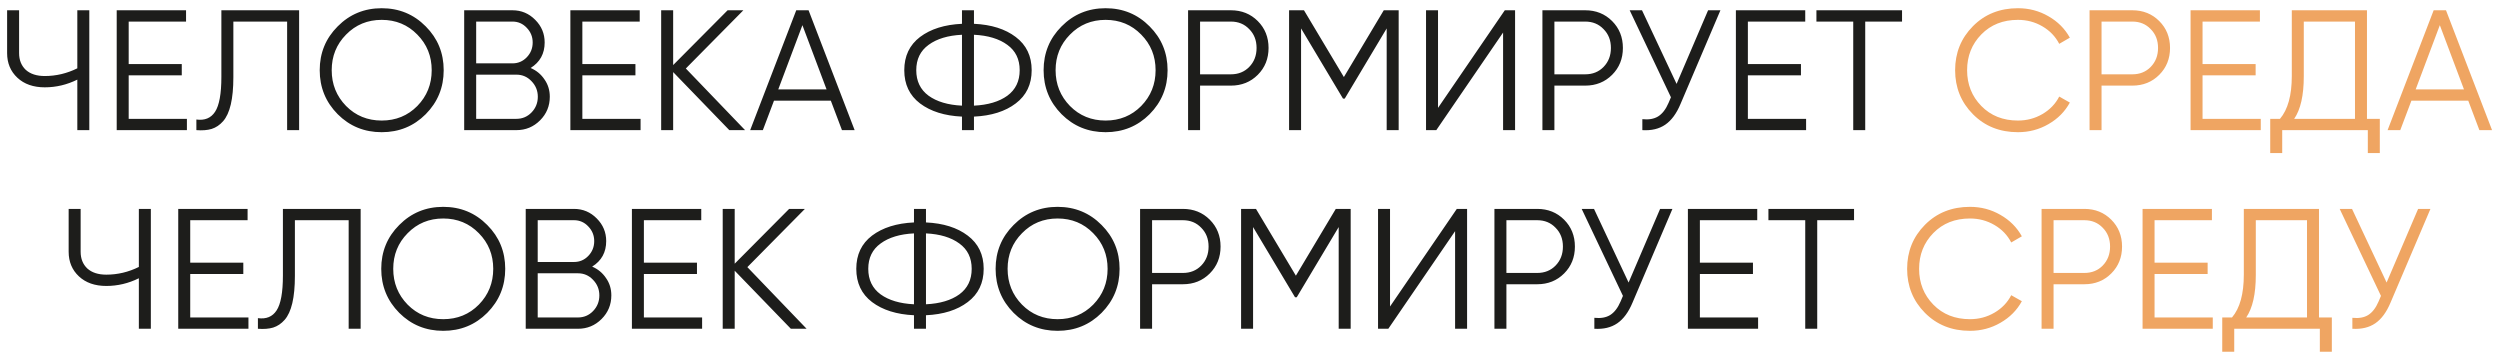<svg width="1460" height="210" viewBox="0 0 1460 210" fill="none" xmlns="http://www.w3.org/2000/svg">
<g filter="url(#filter0_d_204_20)">
<path d="M45.154 2H52.154V72H45.154V42.5C39.088 45.5 32.754 47 26.154 47C19.488 47 14.154 45.133 10.154 41.4C6.154 37.667 4.154 32.867 4.154 27V2H11.154V27C11.154 31.067 12.454 34.333 15.054 36.8C17.721 39.2 21.421 40.4 26.154 40.4C32.754 40.4 39.088 38.9 45.154 35.9V2ZM75.154 65.4H109.154V72H68.154V2H108.654V8.6H75.154V33.4H106.154V40H75.154V65.4ZM114.682 72V65.8C119.548 66.467 123.182 64.967 125.582 61.3C128.048 57.567 129.282 50.767 129.282 40.9V2H174.682V72H167.682V8.6H136.282V41.1C136.282 47.433 135.782 52.733 134.782 57C133.782 61.267 132.282 64.533 130.282 66.8C128.348 69 126.115 70.5 123.582 71.3C121.115 72.033 118.148 72.267 114.682 72ZM248.613 62.7C241.613 69.7 233.046 73.2 222.913 73.2C212.78 73.2 204.213 69.7 197.213 62.7C190.213 55.633 186.713 47.067 186.713 37C186.713 26.933 190.213 18.4 197.213 11.4C204.213 4.333 212.78 0.8 222.913 0.8C233.046 0.8 241.613 4.333 248.613 11.4C255.613 18.4 259.113 26.933 259.113 37C259.113 47.067 255.613 55.633 248.613 62.7ZM202.113 57.9C207.713 63.567 214.646 66.4 222.913 66.4C231.18 66.4 238.113 63.567 243.713 57.9C249.313 52.167 252.113 45.2 252.113 37C252.113 28.8 249.313 21.867 243.713 16.2C238.113 10.467 231.18 7.6 222.913 7.6C214.646 7.6 207.713 10.467 202.113 16.2C196.513 21.867 193.713 28.8 193.713 37C193.713 45.2 196.513 52.167 202.113 57.9ZM309.884 35.7C313.284 37.167 315.984 39.4 317.984 42.4C320.051 45.333 321.084 48.7 321.084 52.5C321.084 57.9 319.184 62.5 315.384 66.3C311.584 70.1 306.984 72 301.584 72H271.084V2H299.284C304.484 2 308.917 3.867 312.584 7.6C316.251 11.267 318.084 15.667 318.084 20.8C318.084 27.333 315.351 32.3 309.884 35.7ZM299.284 8.6H278.084V33H299.284C302.551 33 305.317 31.833 307.584 29.5C309.917 27.1 311.084 24.2 311.084 20.8C311.084 17.467 309.917 14.6 307.584 12.2C305.317 9.8 302.551 8.6 299.284 8.6ZM301.584 65.4C305.051 65.4 307.984 64.167 310.384 61.7C312.851 59.167 314.084 56.1 314.084 52.5C314.084 48.967 312.851 45.933 310.384 43.4C307.984 40.867 305.051 39.6 301.584 39.6H278.084V65.4H301.584ZM340.096 65.4H374.096V72H333.096V2H373.596V8.6H340.096V33.4H371.096V40H340.096V65.4ZM435.123 72H425.923L393.123 38.1V72H386.123V2H393.123V34L424.923 2H434.123L400.523 36L435.123 72ZM491.707 72L485.207 54.8H452.007L445.507 72H438.107L465.007 2H472.207L499.107 72H491.707ZM454.507 48.2H482.707L468.607 10.7L454.507 48.2ZM593.196 17.6C599.396 22.267 602.496 28.733 602.496 37C602.496 45.267 599.396 51.733 593.196 56.4C587.062 61.067 578.929 63.633 568.796 64.1V72H561.796V64.1C551.662 63.633 543.496 61.067 537.296 56.4C531.162 51.733 528.096 45.267 528.096 37C528.096 28.733 531.162 22.267 537.296 17.6C543.496 12.933 551.662 10.367 561.796 9.9V2H568.796V9.9C578.929 10.367 587.062 12.933 593.196 17.6ZM542.296 22.2C537.496 25.667 535.096 30.6 535.096 37C535.096 43.4 537.496 48.367 542.296 51.9C547.096 55.367 553.596 57.3 561.796 57.7V16.3C553.596 16.7 547.096 18.667 542.296 22.2ZM568.796 57.7C576.996 57.3 583.496 55.367 588.296 51.9C593.096 48.367 595.496 43.4 595.496 37C595.496 30.6 593.096 25.667 588.296 22.2C583.496 18.667 576.996 16.7 568.796 16.3V57.7ZM671.367 62.7C664.367 69.7 655.8 73.2 645.667 73.2C635.533 73.2 626.967 69.7 619.967 62.7C612.967 55.633 609.467 47.067 609.467 37C609.467 26.933 612.967 18.4 619.967 11.4C626.967 4.333 635.533 0.8 645.667 0.8C655.8 0.8 664.367 4.333 671.367 11.4C678.367 18.4 681.867 26.933 681.867 37C681.867 47.067 678.367 55.633 671.367 62.7ZM624.867 57.9C630.467 63.567 637.4 66.4 645.667 66.4C653.933 66.4 660.867 63.567 666.467 57.9C672.067 52.167 674.867 45.2 674.867 37C674.867 28.8 672.067 21.867 666.467 16.2C660.867 10.467 653.933 7.6 645.667 7.6C637.4 7.6 630.467 10.467 624.867 16.2C619.267 21.867 616.467 28.8 616.467 37C616.467 45.2 619.267 52.167 624.867 57.9ZM718.838 2C725.105 2 730.338 4.1 734.538 8.3C738.738 12.5 740.838 17.733 740.838 24C740.838 30.267 738.738 35.5 734.538 39.7C730.338 43.9 725.105 46 718.838 46H700.838V72H693.838V2H718.838ZM718.838 39.4C723.171 39.4 726.738 37.967 729.538 35.1C732.405 32.167 733.838 28.467 733.838 24C733.838 19.533 732.405 15.867 729.538 13C726.738 10.067 723.171 8.6 718.838 8.6H700.838V39.4H718.838ZM816.822 2V72H809.822V12.6L785.322 53.6H784.322L759.822 12.6V72H752.822V2H761.522L784.822 41L808.122 2H816.822ZM877.803 72V15L838.803 72H832.803V2H839.803V59L878.803 2H884.803V72H877.803ZM925.771 2C932.038 2 937.271 4.1 941.471 8.3C945.671 12.5 947.771 17.733 947.771 24C947.771 30.267 945.671 35.5 941.471 39.7C937.271 43.9 932.038 46 925.771 46H907.771V72H900.771V2H925.771ZM925.771 39.4C930.105 39.4 933.671 37.967 936.471 35.1C939.338 32.167 940.771 28.467 940.771 24C940.771 19.533 939.338 15.867 936.471 13C933.671 10.067 930.105 8.6 925.771 8.6H907.771V39.4H925.771ZM997.529 2H1004.73L981.429 56.7C979.095 62.3 976.129 66.333 972.529 68.8C968.929 71.267 964.462 72.333 959.129 72V65.6C962.862 66 965.929 65.467 968.329 64C970.795 62.467 972.829 59.833 974.429 56.1L975.829 52.8L951.729 2H958.929L979.129 45L997.529 2ZM1020.76 65.4H1054.76V72H1013.76V2H1054.26V8.6H1020.76V33.4H1051.76V40H1020.76V65.4ZM1110.79 2V8.6H1089.29V72H1082.29V8.6H1060.79V2H1110.79ZM81.092 118H88.092V188H81.092V158.5C75.025 161.5 68.692 163 62.092 163C55.425 163 50.092 161.133 46.092 157.4C42.092 153.667 40.092 148.867 40.092 143V118H47.092V143C47.092 147.067 48.392 150.333 50.992 152.8C53.658 155.2 57.358 156.4 62.092 156.4C68.692 156.4 75.025 154.9 81.092 151.9V118ZM111.092 181.4H145.092V188H104.092V118H144.592V124.6H111.092V149.4H142.092V156H111.092V181.4ZM150.619 188V181.8C155.486 182.467 159.119 180.967 161.519 177.3C163.986 173.567 165.219 166.767 165.219 156.9V118H210.619V188H203.619V124.6H172.219V157.1C172.219 163.433 171.719 168.733 170.719 173C169.719 177.267 168.219 180.533 166.219 182.8C164.286 185 162.052 186.5 159.519 187.3C157.052 188.033 154.086 188.267 150.619 188ZM284.55 178.7C277.55 185.7 268.984 189.2 258.85 189.2C248.717 189.2 240.15 185.7 233.15 178.7C226.15 171.633 222.65 163.067 222.65 153C222.65 142.933 226.15 134.4 233.15 127.4C240.15 120.333 248.717 116.8 258.85 116.8C268.984 116.8 277.55 120.333 284.55 127.4C291.55 134.4 295.05 142.933 295.05 153C295.05 163.067 291.55 171.633 284.55 178.7ZM238.05 173.9C243.65 179.567 250.584 182.4 258.85 182.4C267.117 182.4 274.05 179.567 279.65 173.9C285.25 168.167 288.05 161.2 288.05 153C288.05 144.8 285.25 137.867 279.65 132.2C274.05 126.467 267.117 123.6 258.85 123.6C250.584 123.6 243.65 126.467 238.05 132.2C232.45 137.867 229.65 144.8 229.65 153C229.65 161.2 232.45 168.167 238.05 173.9ZM345.821 151.7C349.221 153.167 351.921 155.4 353.921 158.4C355.988 161.333 357.021 164.7 357.021 168.5C357.021 173.9 355.121 178.5 351.321 182.3C347.521 186.1 342.921 188 337.521 188H307.021V118H335.221C340.421 118 344.855 119.867 348.521 123.6C352.188 127.267 354.021 131.667 354.021 136.8C354.021 143.333 351.288 148.3 345.821 151.7ZM335.221 124.6H314.021V149H335.221C338.488 149 341.255 147.833 343.521 145.5C345.855 143.1 347.021 140.2 347.021 136.8C347.021 133.467 345.855 130.6 343.521 128.2C341.255 125.8 338.488 124.6 335.221 124.6ZM337.521 181.4C340.988 181.4 343.921 180.167 346.321 177.7C348.788 175.167 350.021 172.1 350.021 168.5C350.021 164.967 348.788 161.933 346.321 159.4C343.921 156.867 340.988 155.6 337.521 155.6H314.021V181.4H337.521ZM376.033 181.4H410.033V188H369.033V118H409.533V124.6H376.033V149.4H407.033V156H376.033V181.4ZM471.061 188H461.861L429.061 154.1V188H422.061V118H429.061V150L460.861 118H470.061L436.461 152L471.061 188ZM565.168 133.6C571.368 138.267 574.468 144.733 574.468 153C574.468 161.267 571.368 167.733 565.168 172.4C559.035 177.067 550.902 179.633 540.768 180.1V188H533.768V180.1C523.635 179.633 515.468 177.067 509.268 172.4C503.135 167.733 500.068 161.267 500.068 153C500.068 144.733 503.135 138.267 509.268 133.6C515.468 128.933 523.635 126.367 533.768 125.9V118H540.768V125.9C550.902 126.367 559.035 128.933 565.168 133.6ZM514.268 138.2C509.468 141.667 507.068 146.6 507.068 153C507.068 159.4 509.468 164.367 514.268 167.9C519.068 171.367 525.568 173.3 533.768 173.7V132.3C525.568 132.7 519.068 134.667 514.268 138.2ZM540.768 173.7C548.968 173.3 555.468 171.367 560.268 167.9C565.068 164.367 567.468 159.4 567.468 153C567.468 146.6 565.068 141.667 560.268 138.2C555.468 134.667 548.968 132.7 540.768 132.3V173.7ZM643.339 178.7C636.339 185.7 627.773 189.2 617.639 189.2C607.506 189.2 598.939 185.7 591.939 178.7C584.939 171.633 581.439 163.067 581.439 153C581.439 142.933 584.939 134.4 591.939 127.4C598.939 120.333 607.506 116.8 617.639 116.8C627.773 116.8 636.339 120.333 643.339 127.4C650.339 134.4 653.839 142.933 653.839 153C653.839 163.067 650.339 171.633 643.339 178.7ZM596.839 173.9C602.439 179.567 609.373 182.4 617.639 182.4C625.906 182.4 632.839 179.567 638.439 173.9C644.039 168.167 646.839 161.2 646.839 153C646.839 144.8 644.039 137.867 638.439 132.2C632.839 126.467 625.906 123.6 617.639 123.6C609.373 123.6 602.439 126.467 596.839 132.2C591.239 137.867 588.439 144.8 588.439 153C588.439 161.2 591.239 168.167 596.839 173.9ZM690.811 118C697.077 118 702.311 120.1 706.511 124.3C710.711 128.5 712.811 133.733 712.811 140C712.811 146.267 710.711 151.5 706.511 155.7C702.311 159.9 697.077 162 690.811 162H672.811V188H665.811V118H690.811ZM690.811 155.4C695.144 155.4 698.711 153.967 701.511 151.1C704.377 148.167 705.811 144.467 705.811 140C705.811 135.533 704.377 131.867 701.511 129C698.711 126.067 695.144 124.6 690.811 124.6H672.811V155.4H690.811ZM788.795 118V188H781.795V128.6L757.295 169.6H756.295L731.795 128.6V188H724.795V118H733.495L756.795 157L780.095 118H788.795ZM849.775 188V131L810.775 188H804.775V118H811.775V175L850.775 118H856.775V188H849.775ZM897.744 118C904.011 118 909.244 120.1 913.444 124.3C917.644 128.5 919.744 133.733 919.744 140C919.744 146.267 917.644 151.5 913.444 155.7C909.244 159.9 904.011 162 897.744 162H879.744V188H872.744V118H897.744ZM897.744 155.4C902.077 155.4 905.644 153.967 908.444 151.1C911.311 148.167 912.744 144.467 912.744 140C912.744 135.533 911.311 131.867 908.444 129C905.644 126.067 902.077 124.6 897.744 124.6H879.744V155.4H897.744ZM969.501 118H976.701L953.401 172.7C951.068 178.3 948.101 182.333 944.501 184.8C940.901 187.267 936.435 188.333 931.101 188V181.6C934.835 182 937.901 181.467 940.301 180C942.768 178.467 944.801 175.833 946.401 172.1L947.801 168.8L923.701 118H930.901L951.101 161L969.501 118ZM992.732 181.4H1026.73V188H985.732V118H1026.23V124.6H992.732V149.4H1023.73V156H992.732V181.4ZM1082.76 118V124.6H1061.26V188H1054.26V124.6H1032.76V118H1082.76Z" fill="#1D1D1B"/>
<path d="M1178.49 73.2C1167.89 73.2 1159.12 69.7 1152.19 62.7C1145.26 55.7 1141.79 47.133 1141.79 37C1141.79 26.867 1145.26 18.3 1152.19 11.3C1159.12 4.3 1167.89 0.8 1178.49 0.8C1184.96 0.8 1190.89 2.367 1196.29 5.5C1201.69 8.567 1205.86 12.733 1208.79 18L1202.59 21.6C1200.39 17.333 1197.12 13.933 1192.79 11.4C1188.46 8.867 1183.69 7.6 1178.49 7.6C1169.76 7.6 1162.62 10.433 1157.09 16.1C1151.56 21.767 1148.79 28.733 1148.79 37C1148.79 45.267 1151.56 52.233 1157.09 57.9C1162.62 63.567 1169.76 66.4 1178.49 66.4C1183.69 66.4 1188.46 65.133 1192.79 62.6C1197.12 60.067 1200.39 56.667 1202.59 52.4L1208.79 55.9C1205.92 61.167 1201.76 65.367 1196.29 68.5C1190.89 71.633 1184.96 73.2 1178.49 73.2ZM1245.3 2C1251.57 2 1256.8 4.1 1261 8.3C1265.2 12.5 1267.3 17.733 1267.3 24C1267.3 30.267 1265.2 35.5 1261 39.7C1256.8 43.9 1251.57 46 1245.3 46H1227.3V72H1220.3V2H1245.3ZM1245.3 39.4C1249.64 39.4 1253.2 37.967 1256 35.1C1258.87 32.167 1260.3 28.467 1260.3 24C1260.3 19.533 1258.87 15.867 1256 13C1253.2 10.067 1249.64 8.6 1245.3 8.6H1227.3V39.4H1245.3ZM1286.29 65.4H1320.29V72H1279.29V2H1319.79V8.6H1286.29V33.4H1317.29V40H1286.29V65.4ZM1382.31 65.4H1389.81V85.4H1382.81V72H1332.81V85.4H1325.81V65.4H1331.51C1336.11 60 1338.41 51.667 1338.41 40.4V2H1382.31V65.4ZM1339.81 65.4H1375.31V8.6H1345.41V40.6C1345.41 51.667 1343.55 59.933 1339.81 65.4ZM1447.96 72L1441.46 54.8H1408.26L1401.76 72H1394.36L1421.26 2H1428.46L1455.36 72H1447.96ZM1410.76 48.2H1438.96L1424.86 10.7L1410.76 48.2ZM1150.46 189.2C1139.86 189.2 1131.1 185.7 1124.16 178.7C1117.23 171.7 1113.76 163.133 1113.76 153C1113.76 142.867 1117.23 134.3 1124.16 127.3C1131.1 120.3 1139.86 116.8 1150.46 116.8C1156.93 116.8 1162.86 118.367 1168.26 121.5C1173.66 124.567 1177.83 128.733 1180.76 134L1174.56 137.6C1172.36 133.333 1169.1 129.933 1164.76 127.4C1160.43 124.867 1155.66 123.6 1150.46 123.6C1141.73 123.6 1134.6 126.433 1129.06 132.1C1123.53 137.767 1120.76 144.733 1120.76 153C1120.76 161.267 1123.53 168.233 1129.06 173.9C1134.6 179.567 1141.73 182.4 1150.46 182.4C1155.66 182.4 1160.43 181.133 1164.76 178.6C1169.1 176.067 1172.36 172.667 1174.56 168.4L1180.76 171.9C1177.9 177.167 1173.73 181.367 1168.26 184.5C1162.86 187.633 1156.93 189.2 1150.46 189.2ZM1217.28 118C1223.54 118 1228.78 120.1 1232.98 124.3C1237.18 128.5 1239.28 133.733 1239.28 140C1239.28 146.267 1237.18 151.5 1232.98 155.7C1228.78 159.9 1223.54 162 1217.28 162H1199.28V188H1192.28V118H1217.28ZM1217.28 155.4C1221.61 155.4 1225.18 153.967 1227.98 151.1C1230.84 148.167 1232.28 144.467 1232.28 140C1232.28 135.533 1230.84 131.867 1227.98 129C1225.18 126.067 1221.61 124.6 1217.28 124.6H1199.28V155.4H1217.28ZM1258.26 181.4H1292.26V188H1251.26V118H1291.76V124.6H1258.26V149.4H1289.26V156H1258.26V181.4ZM1354.29 181.4H1361.79V201.4H1354.79V188H1304.79V201.4H1297.79V181.4H1303.49C1308.09 176 1310.39 167.667 1310.39 156.4V118H1354.29V181.4ZM1311.79 181.4H1347.29V124.6H1317.39V156.6C1317.39 167.667 1315.52 175.933 1311.79 181.4ZM1412.18 118H1419.38L1396.08 172.7C1393.74 178.3 1390.78 182.333 1387.18 184.8C1383.58 187.267 1379.11 188.333 1373.78 188V181.6C1377.51 182 1380.58 181.467 1382.98 180C1385.44 178.467 1387.48 175.833 1389.08 172.1L1390.48 168.8L1366.38 118H1373.58L1393.78 161L1412.18 118Z" fill="#EFA562"/>
</g>
<defs>
<filter id="filter0_d_204_20" x="0.154" y="0.8" width="1459.2" height="208.6" filterUnits="userSpaceOnUse" color-interpolation-filters="sRGB">
<feFlood flood-opacity="0" result="BackgroundImageFix"/>
<feColorMatrix in="SourceAlpha" type="matrix" values="0 0 0 0 0 0 0 0 0 0 0 0 0 0 0 0 0 0 127 0" result="hardAlpha"/>
<feOffset dy="4"/>
<feGaussianBlur stdDeviation="2"/>
<feComposite in2="hardAlpha" operator="out"/>
<feColorMatrix type="matrix" values="0 0 0 0 0 0 0 0 0 0 0 0 0 0 0 0 0 0 0.25 0"/>
<feBlend mode="normal" in2="BackgroundImageFix" result="effect1_dropShadow_204_20"/>
<feBlend mode="normal" in="SourceGraphic" in2="effect1_dropShadow_204_20" result="shape"/>
</filter>
</defs>
</svg>

